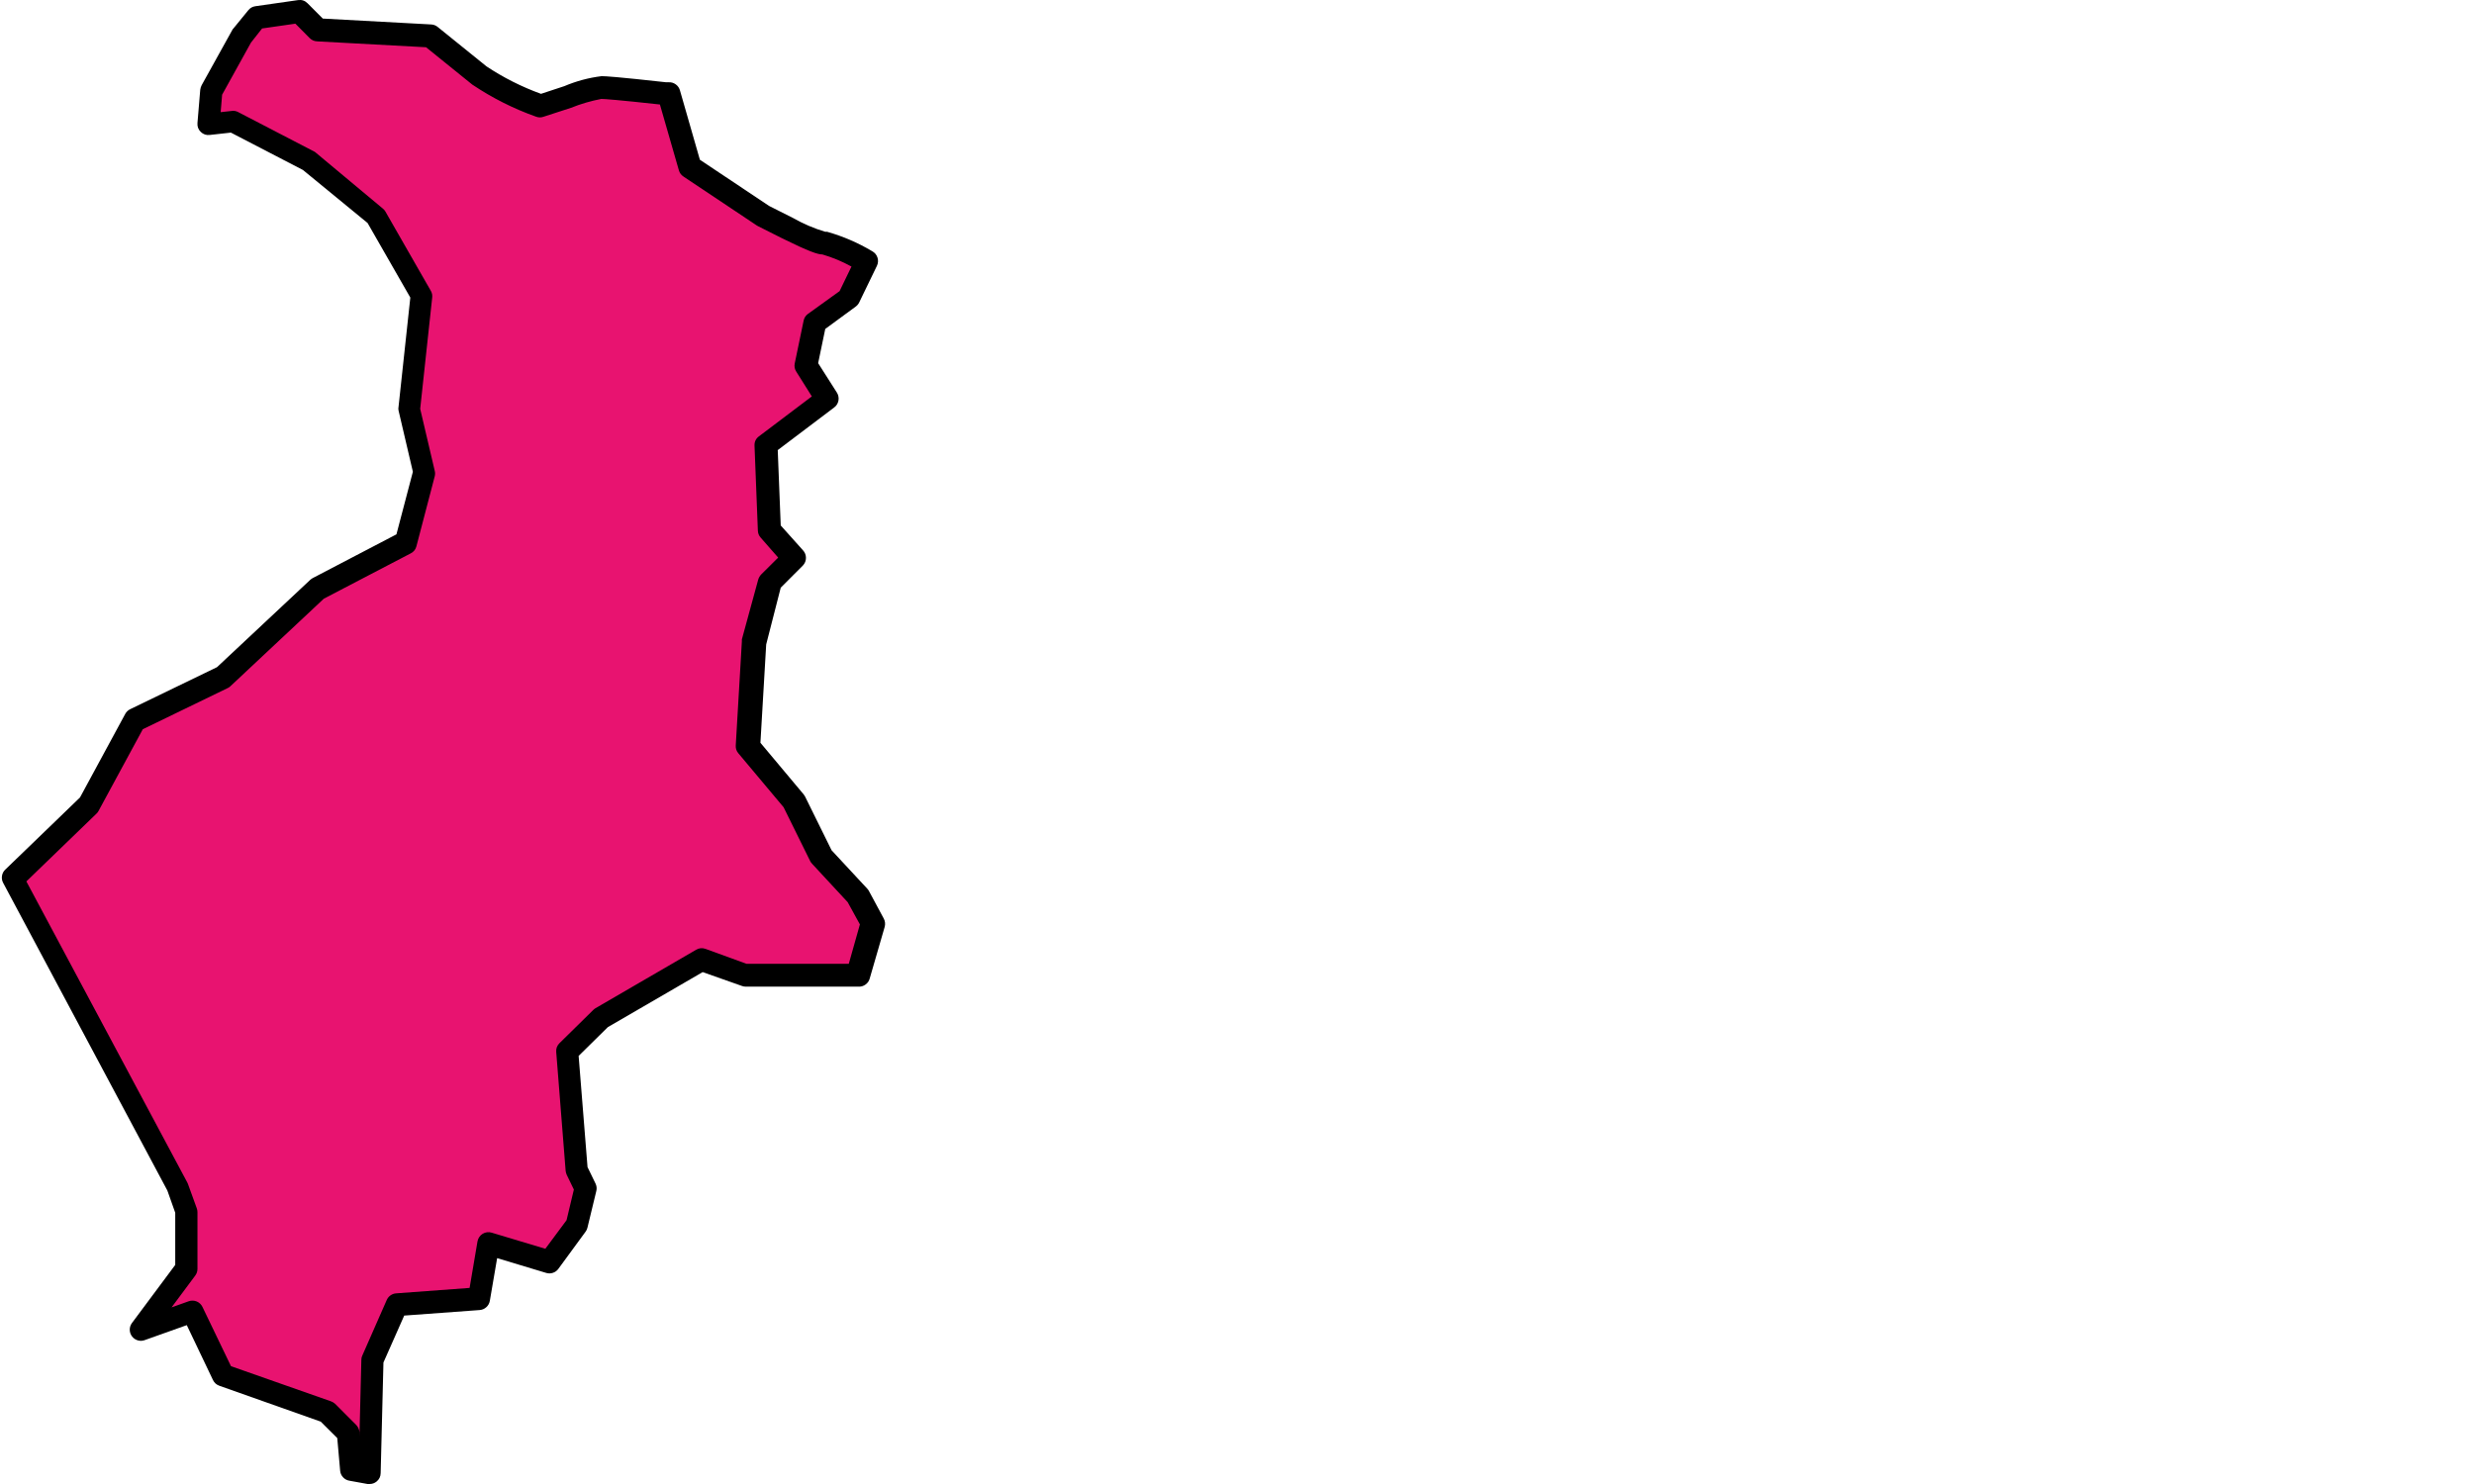 <svg xmlns="http://www.w3.org/2000/svg" xmlns:xlink="http://www.w3.org/1999/xlink" width="500" zoomAndPan="magnify" viewBox="0 0 375 225" height="300" preserveAspectRatio="xMidYMid meet" version="1.0"><defs><clipPath id="c1eb142bb0"><path d="M 0 0 L 134.25 0 L 134.25 225 L 0 225 Z M 0 0 " clip-rule="nonzero"/></clipPath></defs><path fill="#e81370" d="M 45.328 1.684 L 38.852 2.613 L 36.578 5.395 L 31.949 13.734 L 31.527 18.793 L 35.23 18.371 L 46.762 24.355 L 56.859 32.695 L 63.758 44.746 L 61.906 61.855 L 64.18 71.543 L 61.402 82.164 L 47.938 89.156 L 33.633 102.555 L 20.168 109.043 L 13.184 121.938 L 1.656 133.062 L 26.648 179.832 L 27.992 183.539 L 27.992 192.387 L 21.094 201.656 L 28.918 198.875 L 33.547 208.566 L 49.285 214.129 L 52.484 217.332 L 52.988 222.895 L 55.766 223.398 L 56.184 206.293 L 59.887 197.949 L 72.344 197.023 L 73.773 188.68 L 83.031 191.461 L 87.152 185.898 L 88.5 180.336 L 87.152 177.555 L 85.723 159.523 L 90.773 154.465 L 106.004 145.617 L 112.484 147.977 L 129.566 147.977 L 131.84 140.141 L 129.566 135.926 L 124.012 129.945 L 119.887 121.602 L 113.242 113.176 L 114.168 97.414 L 116.523 88.23 L 120.227 84.523 L 116.523 80.309 L 116.016 67.414 L 125.273 60.422 L 122.078 55.363 L 123.422 48.875 L 128.473 45.168 L 131.164 39.605 C 129.156 38.398 127.023 37.473 124.77 36.824 C 122.816 36.32 120.965 35.559 119.215 34.551 L 115.512 32.695 L 104.406 25.281 L 101.207 14.156 L 100.703 14.156 C 95.148 13.527 91.922 13.219 91.023 13.23 C 89.289 13.531 87.609 14.008 85.977 14.664 L 81.852 16.012 C 78.578 14.844 75.492 13.297 72.594 11.375 L 65.191 5.395 L 48.105 4.465 Z M 45.328 1.684 " fill-opacity="1" fill-rule="nonzero"/><g clip-path="url(#c1eb142bb0)"><path fill="#000000" d="M 56.016 225 L 55.715 225 L 52.938 224.496 C 52.566 224.43 52.25 224.254 51.996 223.977 C 51.738 223.699 51.594 223.371 51.559 222.996 L 51.121 218.039 L 48.613 215.543 L 33.246 210.102 C 32.809 209.945 32.488 209.66 32.285 209.242 L 28.312 200.914 L 21.918 203.191 C 21.57 203.316 21.215 203.324 20.863 203.215 C 20.508 203.105 20.219 202.902 20 202.602 C 19.781 202.305 19.668 201.969 19.668 201.598 C 19.668 201.227 19.781 200.895 20 200.594 L 26.562 191.781 L 26.562 183.875 L 25.367 180.504 L 0.477 133.855 C 0.301 133.52 0.242 133.168 0.301 132.797 C 0.359 132.426 0.523 132.109 0.797 131.848 L 12.125 120.91 L 18.988 108.234 C 19.16 107.922 19.41 107.684 19.73 107.527 L 32.891 101.156 L 47.012 87.926 C 47.125 87.824 47.25 87.734 47.383 87.656 L 60.09 81.016 L 62.582 71.527 L 60.41 62.242 C 60.367 62.051 60.367 61.859 60.41 61.668 L 62.195 45.117 L 55.715 33.809 L 45.918 25.77 L 34.996 20.105 L 31.797 20.461 C 31.273 20.523 30.816 20.371 30.434 20.004 C 30.055 19.637 29.887 19.188 29.93 18.656 L 30.352 13.602 C 30.383 13.359 30.457 13.129 30.57 12.91 L 35.199 4.566 C 35.238 4.477 35.293 4.398 35.367 4.332 L 37.637 1.551 C 37.914 1.211 38.266 1.008 38.699 0.945 L 45.176 0.016 C 45.734 -0.066 46.211 0.094 46.609 0.488 L 48.93 2.816 L 65.355 3.707 C 65.723 3.727 66.047 3.848 66.332 4.078 L 73.738 10.062 C 76.328 11.781 79.082 13.168 82.004 14.227 L 85.535 13.062 C 87.352 12.293 89.234 11.785 91.191 11.547 C 91.797 11.547 93.48 11.645 100.969 12.473 L 101.375 12.473 C 101.762 12.457 102.109 12.562 102.426 12.789 C 102.738 13.016 102.949 13.312 103.059 13.684 L 106.086 24.219 L 116.59 31.23 L 120.207 33.051 C 121.754 33.934 123.383 34.633 125.09 35.141 L 125.375 35.141 C 127.781 35.828 130.059 36.809 132.207 38.09 C 132.398 38.195 132.562 38.328 132.703 38.496 C 132.84 38.664 132.941 38.852 133.008 39.059 C 133.074 39.266 133.102 39.48 133.082 39.695 C 133.066 39.914 133.012 40.121 132.914 40.316 L 130.223 45.875 C 130.094 46.129 129.914 46.336 129.684 46.5 L 125.09 49.871 L 124.012 55.062 L 126.855 59.527 C 126.969 59.707 127.047 59.902 127.086 60.113 C 127.129 60.32 127.129 60.531 127.09 60.738 C 127.051 60.949 126.973 61.145 126.863 61.324 C 126.75 61.508 126.605 61.66 126.434 61.785 L 117.887 68.242 L 118.34 79.668 L 121.707 83.426 C 121.852 83.582 121.965 83.762 122.047 83.961 C 122.125 84.16 122.164 84.367 122.164 84.582 C 122.164 84.797 122.125 85.004 122.047 85.203 C 121.965 85.402 121.852 85.578 121.707 85.734 L 118.34 89.105 L 116.137 97.703 L 115.262 112.617 L 121.824 120.453 C 121.906 120.562 121.98 120.672 122.043 120.793 L 126.047 128.914 L 131.434 134.715 C 131.531 134.816 131.617 134.926 131.688 135.051 L 133.957 139.266 C 134.168 139.672 134.215 140.102 134.094 140.543 L 131.82 148.383 C 131.715 148.754 131.504 149.055 131.188 149.277 C 130.875 149.504 130.523 149.609 130.137 149.594 L 113.055 149.594 C 112.859 149.594 112.668 149.562 112.484 149.496 L 106.508 147.387 L 92.137 155.73 L 87.707 160.094 L 89.055 176.949 L 90.266 179.445 C 90.445 179.812 90.484 180.195 90.383 180.59 L 89.039 186.152 C 88.984 186.375 88.887 186.574 88.75 186.758 L 84.629 192.387 C 84.418 192.672 84.145 192.871 83.809 192.98 C 83.473 193.094 83.133 193.098 82.793 192.996 L 75.355 190.754 L 74.246 197.227 C 74.18 197.605 74.004 197.926 73.719 198.188 C 73.434 198.449 73.098 198.594 72.711 198.625 L 61.27 199.465 L 58.121 206.578 L 57.699 223.348 C 57.691 223.871 57.484 224.301 57.078 224.629 C 56.766 224.879 56.414 225 56.016 225 Z M 35.012 207.137 L 50.16 212.461 C 50.398 212.547 50.613 212.676 50.801 212.848 L 53.996 216.051 C 54.273 216.348 54.434 216.695 54.484 217.094 L 54.484 217.754 L 54.773 206.176 C 54.77 205.941 54.82 205.723 54.922 205.516 L 58.625 197.09 C 58.754 196.805 58.941 196.574 59.195 196.398 C 59.449 196.219 59.73 196.117 60.039 196.094 L 71.18 195.27 L 72.375 188.227 C 72.418 187.984 72.504 187.766 72.641 187.562 C 72.773 187.363 72.945 187.199 73.152 187.07 C 73.359 186.941 73.582 186.863 73.82 186.832 C 74.062 186.801 74.301 186.82 74.531 186.895 L 82.66 189.336 L 85.875 185.004 L 86.984 180.355 L 85.906 178.129 C 85.82 177.938 85.766 177.734 85.738 177.523 L 84.309 159.488 C 84.27 158.965 84.438 158.523 84.812 158.156 L 89.949 153.102 C 90.051 153.004 90.16 152.918 90.285 152.848 L 105.516 144 C 105.965 143.734 106.438 143.691 106.93 143.863 L 113.141 146.125 L 128.656 146.125 L 130.34 140.156 L 128.488 136.785 L 123.086 130.953 C 122.973 130.836 122.875 130.699 122.801 130.551 L 118.777 122.395 L 111.91 114.203 C 111.625 113.859 111.496 113.469 111.523 113.023 L 112.449 97.266 L 112.449 96.945 L 114.922 87.895 C 115.008 87.602 115.156 87.344 115.359 87.117 L 117.953 84.539 L 115.293 81.504 C 115.031 81.207 114.891 80.859 114.875 80.461 L 114.367 67.566 C 114.344 66.977 114.57 66.504 115.043 66.152 L 123.055 60.102 L 120.695 56.344 C 120.453 55.965 120.375 55.555 120.461 55.113 L 121.809 48.625 C 121.895 48.195 122.113 47.852 122.465 47.594 L 127.262 44.141 L 129.062 40.414 C 127.66 39.641 126.191 39.027 124.652 38.578 C 123.961 38.578 122.664 38.156 118.594 36.152 L 114.875 34.281 C 114.809 34.258 114.754 34.227 114.703 34.18 L 103.598 26.766 C 103.254 26.539 103.023 26.23 102.906 25.836 L 100.027 15.844 C 93.699 15.152 91.613 15 91.141 15 C 89.566 15.301 88.035 15.75 86.547 16.348 L 82.406 17.695 C 82.027 17.836 81.645 17.836 81.262 17.695 C 77.836 16.477 74.609 14.852 71.586 12.824 L 64.582 7.164 L 48.055 6.27 C 47.625 6.25 47.254 6.086 46.945 5.781 L 44.773 3.59 L 39.727 4.316 L 38.043 6.457 L 33.668 14.359 L 33.449 17.004 L 35.129 16.82 C 35.469 16.773 35.789 16.828 36.09 16.988 L 47.617 22.973 C 47.727 23.023 47.82 23.09 47.906 23.176 L 58.004 31.602 C 58.168 31.727 58.305 31.875 58.406 32.055 L 65.309 44.105 C 65.488 44.426 65.555 44.77 65.508 45.137 L 63.691 61.988 L 65.898 71.395 C 65.965 71.664 65.965 71.934 65.898 72.203 L 63.121 82.82 C 62.996 83.309 62.707 83.668 62.262 83.898 L 49.082 90.773 L 34.945 104.023 C 34.828 104.145 34.695 104.238 34.543 104.309 L 21.648 110.562 L 14.918 122.984 C 14.836 123.137 14.727 123.273 14.598 123.387 L 3.996 133.637 L 28.383 179.273 L 28.484 179.496 L 29.828 183.203 C 29.895 183.387 29.93 183.578 29.93 183.773 L 29.93 192.387 C 29.93 192.762 29.816 193.098 29.594 193.398 L 26.008 198.219 L 28.602 197.293 C 28.797 197.223 29 197.188 29.207 197.195 C 29.418 197.199 29.617 197.242 29.809 197.32 C 30.004 197.398 30.176 197.512 30.324 197.652 C 30.477 197.797 30.598 197.965 30.688 198.152 Z M 35.012 207.137 " fill-opacity="1" fill-rule="nonzero"/></g></svg>